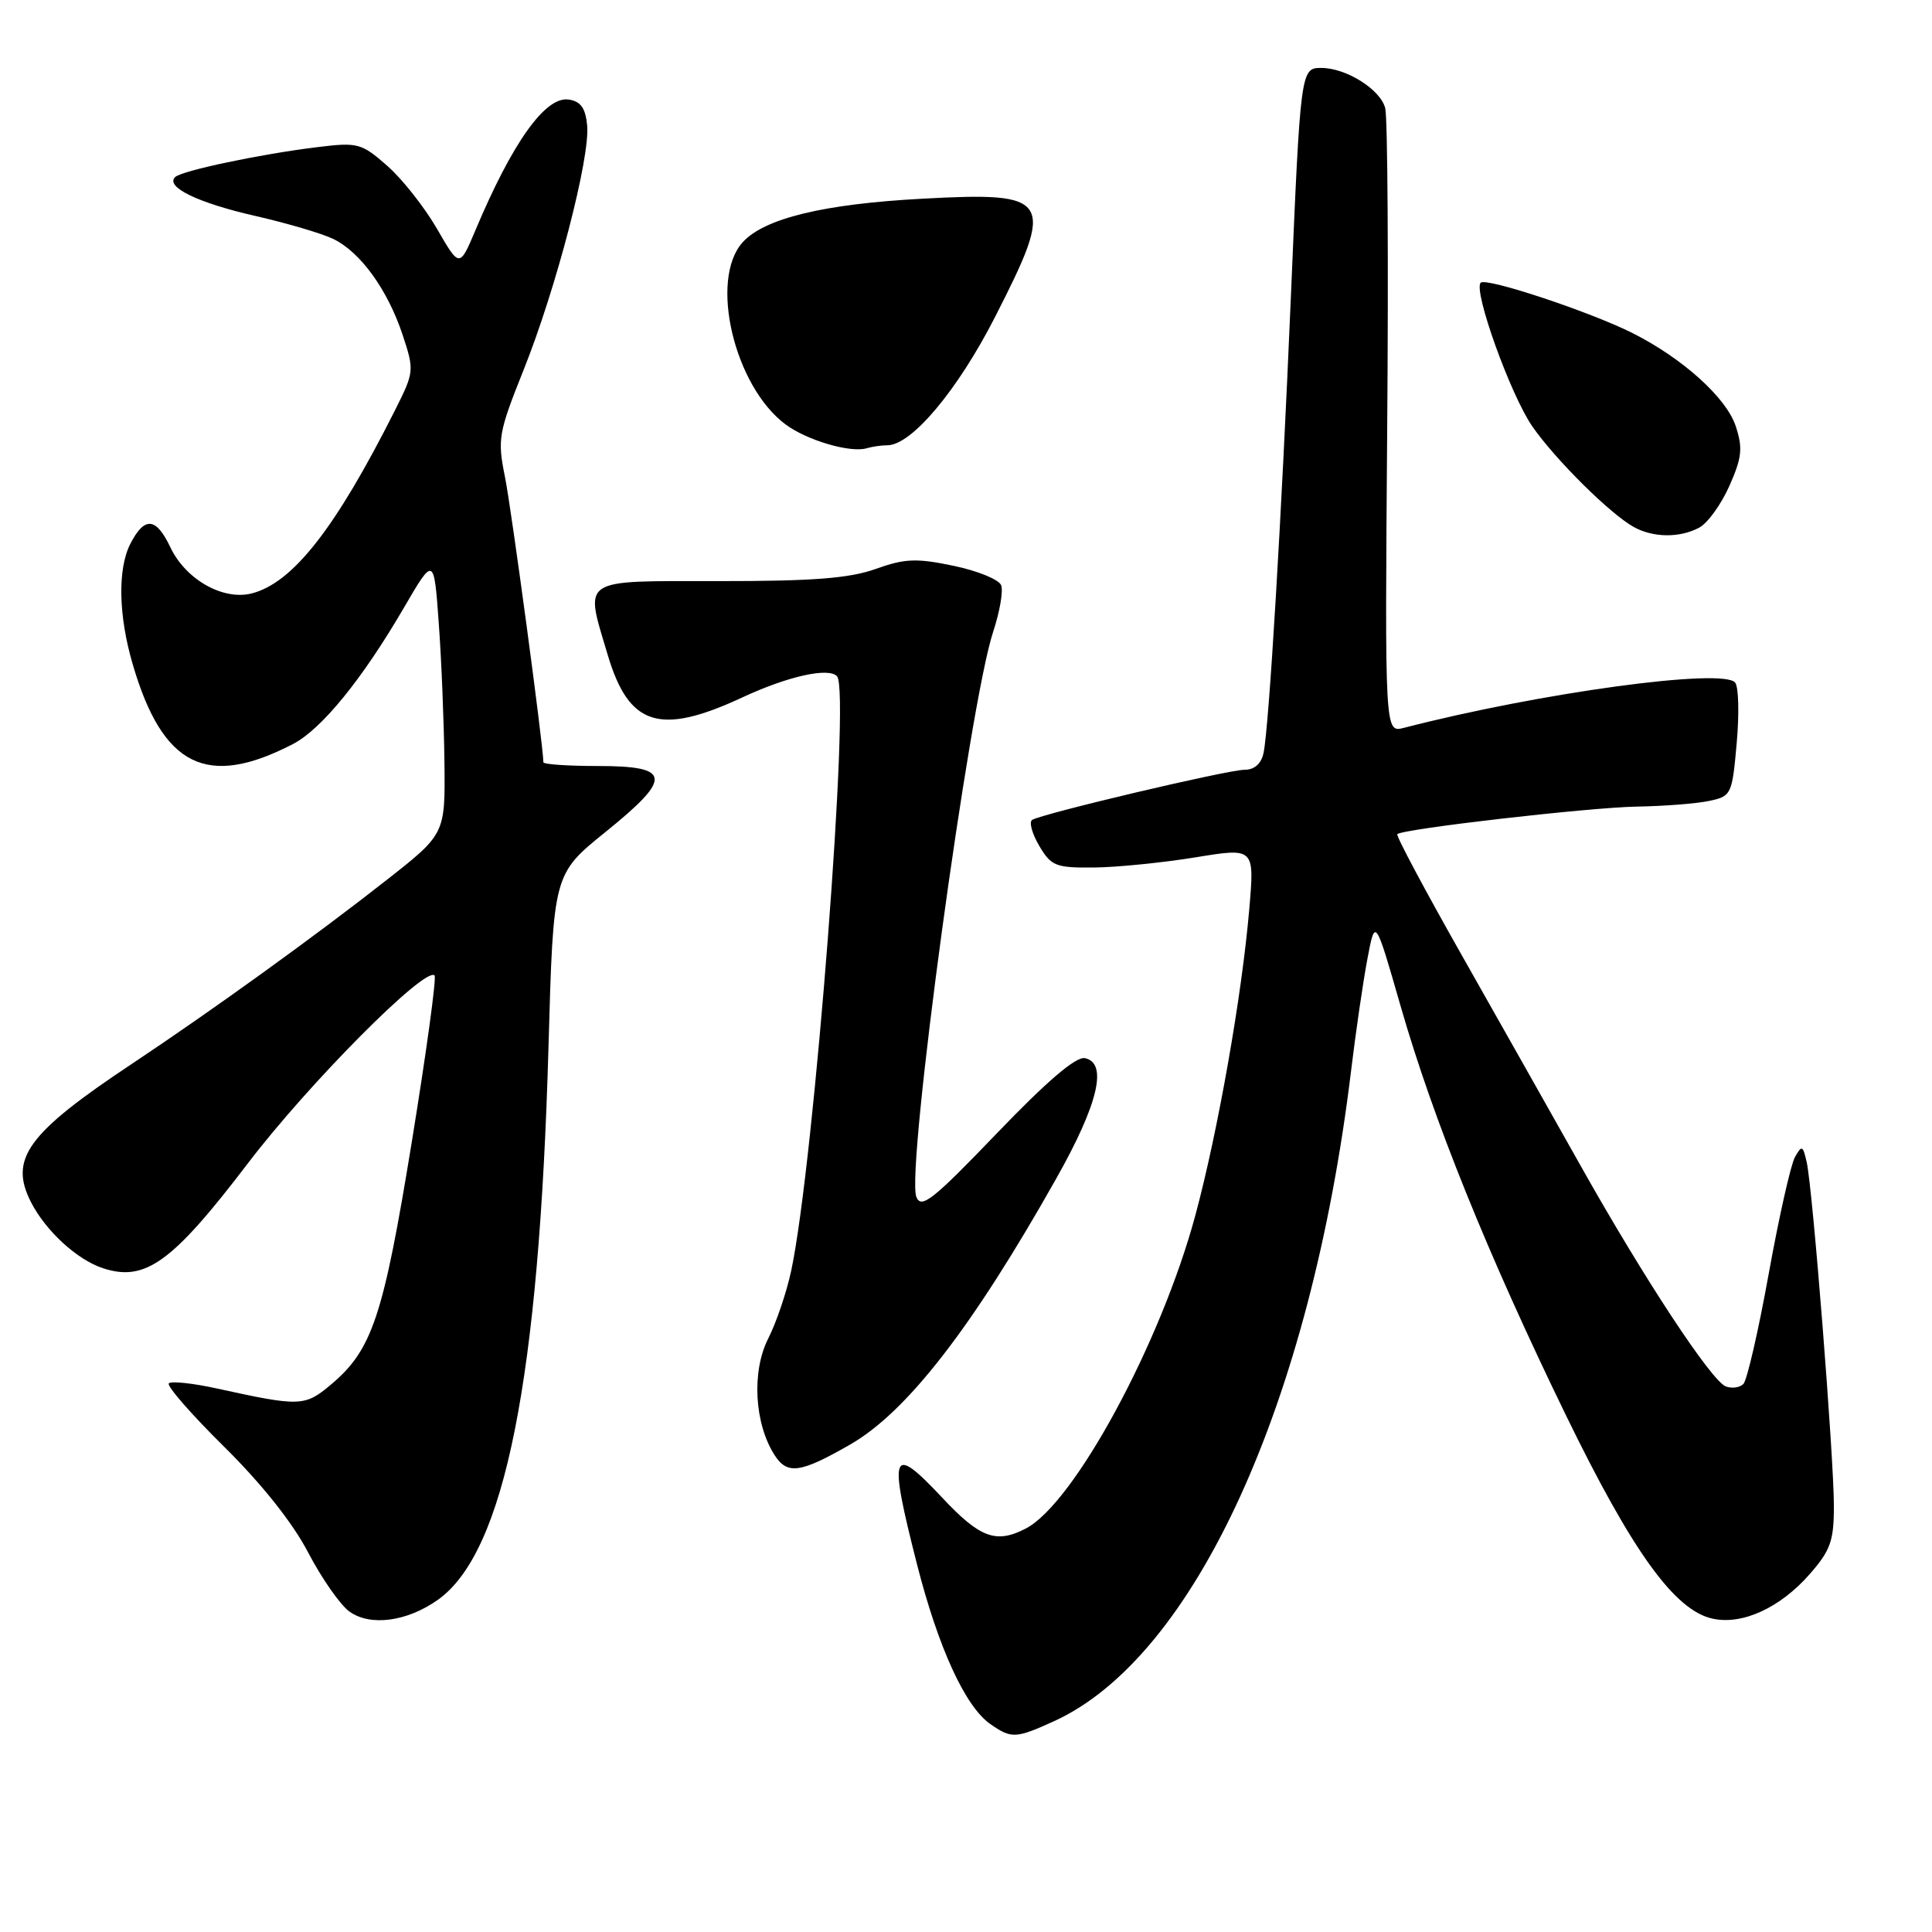 <?xml version="1.0" encoding="UTF-8" standalone="no"?>
<!DOCTYPE svg PUBLIC "-//W3C//DTD SVG 1.1//EN" "http://www.w3.org/Graphics/SVG/1.1/DTD/svg11.dtd" >
<svg xmlns="http://www.w3.org/2000/svg" xmlns:xlink="http://www.w3.org/1999/xlink" version="1.1" viewBox="0 0 256 256">
 <g >
 <path fill="currentColor"
d=" M 139.64 228.08 C 158.26 219.62 173.67 185.93 179.01 142.00 C 179.64 136.78 180.62 130.05 181.19 127.05 C 182.22 121.60 182.22 121.60 185.58 133.29 C 189.92 148.38 197.14 166.24 207.48 187.50 C 216.29 205.60 221.89 213.38 226.92 214.48 C 230.85 215.35 235.86 213.06 239.77 208.61 C 242.55 205.44 243.00 204.19 243.00 199.56 C 243.00 193.08 240.19 157.51 239.40 154.01 C 238.90 151.77 238.75 151.70 237.84 153.32 C 237.29 154.30 235.72 161.27 234.36 168.80 C 233.00 176.34 231.49 182.90 231.01 183.38 C 230.53 183.87 229.48 184.01 228.68 183.71 C 226.76 182.97 217.86 169.45 209.46 154.50 C 205.75 147.90 198.68 135.38 193.76 126.69 C 188.83 117.99 184.95 110.72 185.15 110.53 C 185.88 109.83 210.46 107.00 216.84 106.88 C 220.50 106.82 224.85 106.48 226.50 106.12 C 229.41 105.51 229.52 105.27 230.12 98.49 C 230.47 94.65 230.38 91.03 229.92 90.45 C 228.35 88.47 204.02 91.79 186.00 96.45 C 183.50 97.09 183.50 97.09 183.81 56.87 C 183.99 34.74 183.87 15.60 183.55 14.34 C 182.93 11.86 178.38 9.00 175.07 9.00 C 172.35 9.00 172.32 9.26 171.04 39.50 C 169.82 68.49 168.15 96.32 167.43 99.75 C 167.13 101.20 166.23 102.00 164.90 102.00 C 162.70 102.00 138.13 107.80 136.77 108.64 C 136.33 108.91 136.75 110.46 137.70 112.07 C 139.29 114.76 139.88 115.00 144.97 114.95 C 148.01 114.92 154.04 114.31 158.37 113.61 C 166.23 112.32 166.23 112.32 165.54 120.41 C 164.56 131.90 161.39 149.90 158.40 161.00 C 153.84 177.95 142.32 199.23 135.92 202.54 C 131.98 204.58 129.86 203.80 124.83 198.43 C 118.08 191.24 117.69 192.29 121.51 207.29 C 124.33 218.33 127.89 226.11 131.20 228.43 C 134.02 230.40 134.57 230.38 139.64 228.08 Z  M 58.04 211.97 C 66.87 205.68 71.44 182.81 72.68 138.66 C 73.32 115.83 73.32 115.83 80.21 110.26 C 89.17 103.03 88.99 101.50 79.23 101.50 C 75.25 101.50 72.00 101.28 72.00 101.00 C 72.00 98.89 67.76 67.39 66.91 63.19 C 65.90 58.20 66.04 57.37 69.37 49.04 C 73.69 38.26 78.22 20.85 77.80 16.61 C 77.58 14.31 76.94 13.42 75.34 13.19 C 72.26 12.75 67.90 18.86 63.00 30.50 C 60.89 35.49 60.89 35.49 57.90 30.31 C 56.25 27.46 53.29 23.70 51.31 21.97 C 47.90 18.97 47.41 18.84 42.10 19.49 C 34.54 20.41 24.05 22.62 23.20 23.47 C 21.88 24.78 26.24 26.89 33.86 28.62 C 38.06 29.58 42.71 30.95 44.20 31.68 C 47.78 33.43 51.36 38.40 53.34 44.34 C 54.91 49.10 54.89 49.28 52.35 54.34 C 44.45 70.04 38.79 77.26 33.32 78.64 C 29.53 79.58 24.60 76.78 22.58 72.53 C 20.68 68.52 19.15 68.39 17.26 72.08 C 15.57 75.41 15.69 81.60 17.60 88.07 C 21.56 101.58 27.42 104.49 38.80 98.60 C 42.60 96.64 48.00 90.00 53.50 80.56 C 57.50 73.70 57.50 73.70 58.14 82.60 C 58.50 87.49 58.83 95.78 58.89 101.00 C 59.00 110.50 59.00 110.50 51.25 116.59 C 41.83 123.99 28.27 133.78 17.50 140.95 C 3.61 150.18 1.16 153.55 4.12 159.32 C 6.07 163.11 10.21 166.92 13.63 168.04 C 19.24 169.89 22.82 167.30 32.86 154.13 C 40.93 143.54 56.35 128.02 57.58 129.25 C 57.86 129.52 56.49 139.49 54.55 151.40 C 50.79 174.47 49.32 178.87 43.86 183.46 C 40.39 186.38 39.76 186.40 28.73 183.98 C 25.55 183.28 22.69 182.98 22.37 183.30 C 22.05 183.62 25.34 187.40 29.69 191.69 C 34.67 196.61 38.80 201.80 40.84 205.73 C 42.63 209.15 45.08 212.66 46.30 213.54 C 49.07 215.53 53.95 214.88 58.04 211.97 Z  M 112.63 191.42 C 120.17 187.10 128.83 175.92 139.96 156.16 C 145.53 146.29 146.82 140.84 143.75 140.21 C 142.57 139.97 138.71 143.27 132.08 150.18 C 123.59 159.02 122.06 160.23 121.42 158.59 C 120.03 155.08 128.44 93.26 131.60 83.71 C 132.47 81.08 132.95 78.31 132.66 77.55 C 132.37 76.79 129.52 75.63 126.34 74.97 C 121.42 73.94 119.88 74.01 116.03 75.39 C 112.55 76.63 107.72 77.01 95.25 77.00 C 76.65 77.00 77.46 76.46 80.52 86.76 C 83.33 96.22 87.41 97.51 98.39 92.40 C 104.40 89.60 109.84 88.39 110.92 89.62 C 112.70 91.64 107.89 153.98 104.85 168.32 C 104.25 171.17 102.87 175.25 101.78 177.39 C 99.58 181.75 99.96 188.63 102.63 192.80 C 104.33 195.44 106.04 195.20 112.63 191.42 Z  M 225.16 69.91 C 226.28 69.32 228.07 66.82 229.16 64.37 C 230.82 60.62 230.95 59.38 229.99 56.46 C 228.74 52.69 222.97 47.49 216.33 44.14 C 210.70 41.31 196.93 36.74 196.20 37.46 C 195.18 38.49 200.16 52.35 203.04 56.50 C 206.11 60.92 213.39 68.13 216.50 69.84 C 219.08 71.26 222.60 71.29 225.16 69.91 Z  M 117.58 59.00 C 120.79 59.00 126.91 51.69 131.88 41.94 C 139.88 26.26 139.35 25.40 122.21 26.33 C 109.12 27.03 101.27 28.94 98.41 32.10 C 93.94 37.04 97.29 51.21 104.12 56.26 C 106.96 58.36 112.68 60.03 114.83 59.40 C 115.56 59.18 116.80 59.00 117.58 59.00 Z "/>
</g>
</svg>
